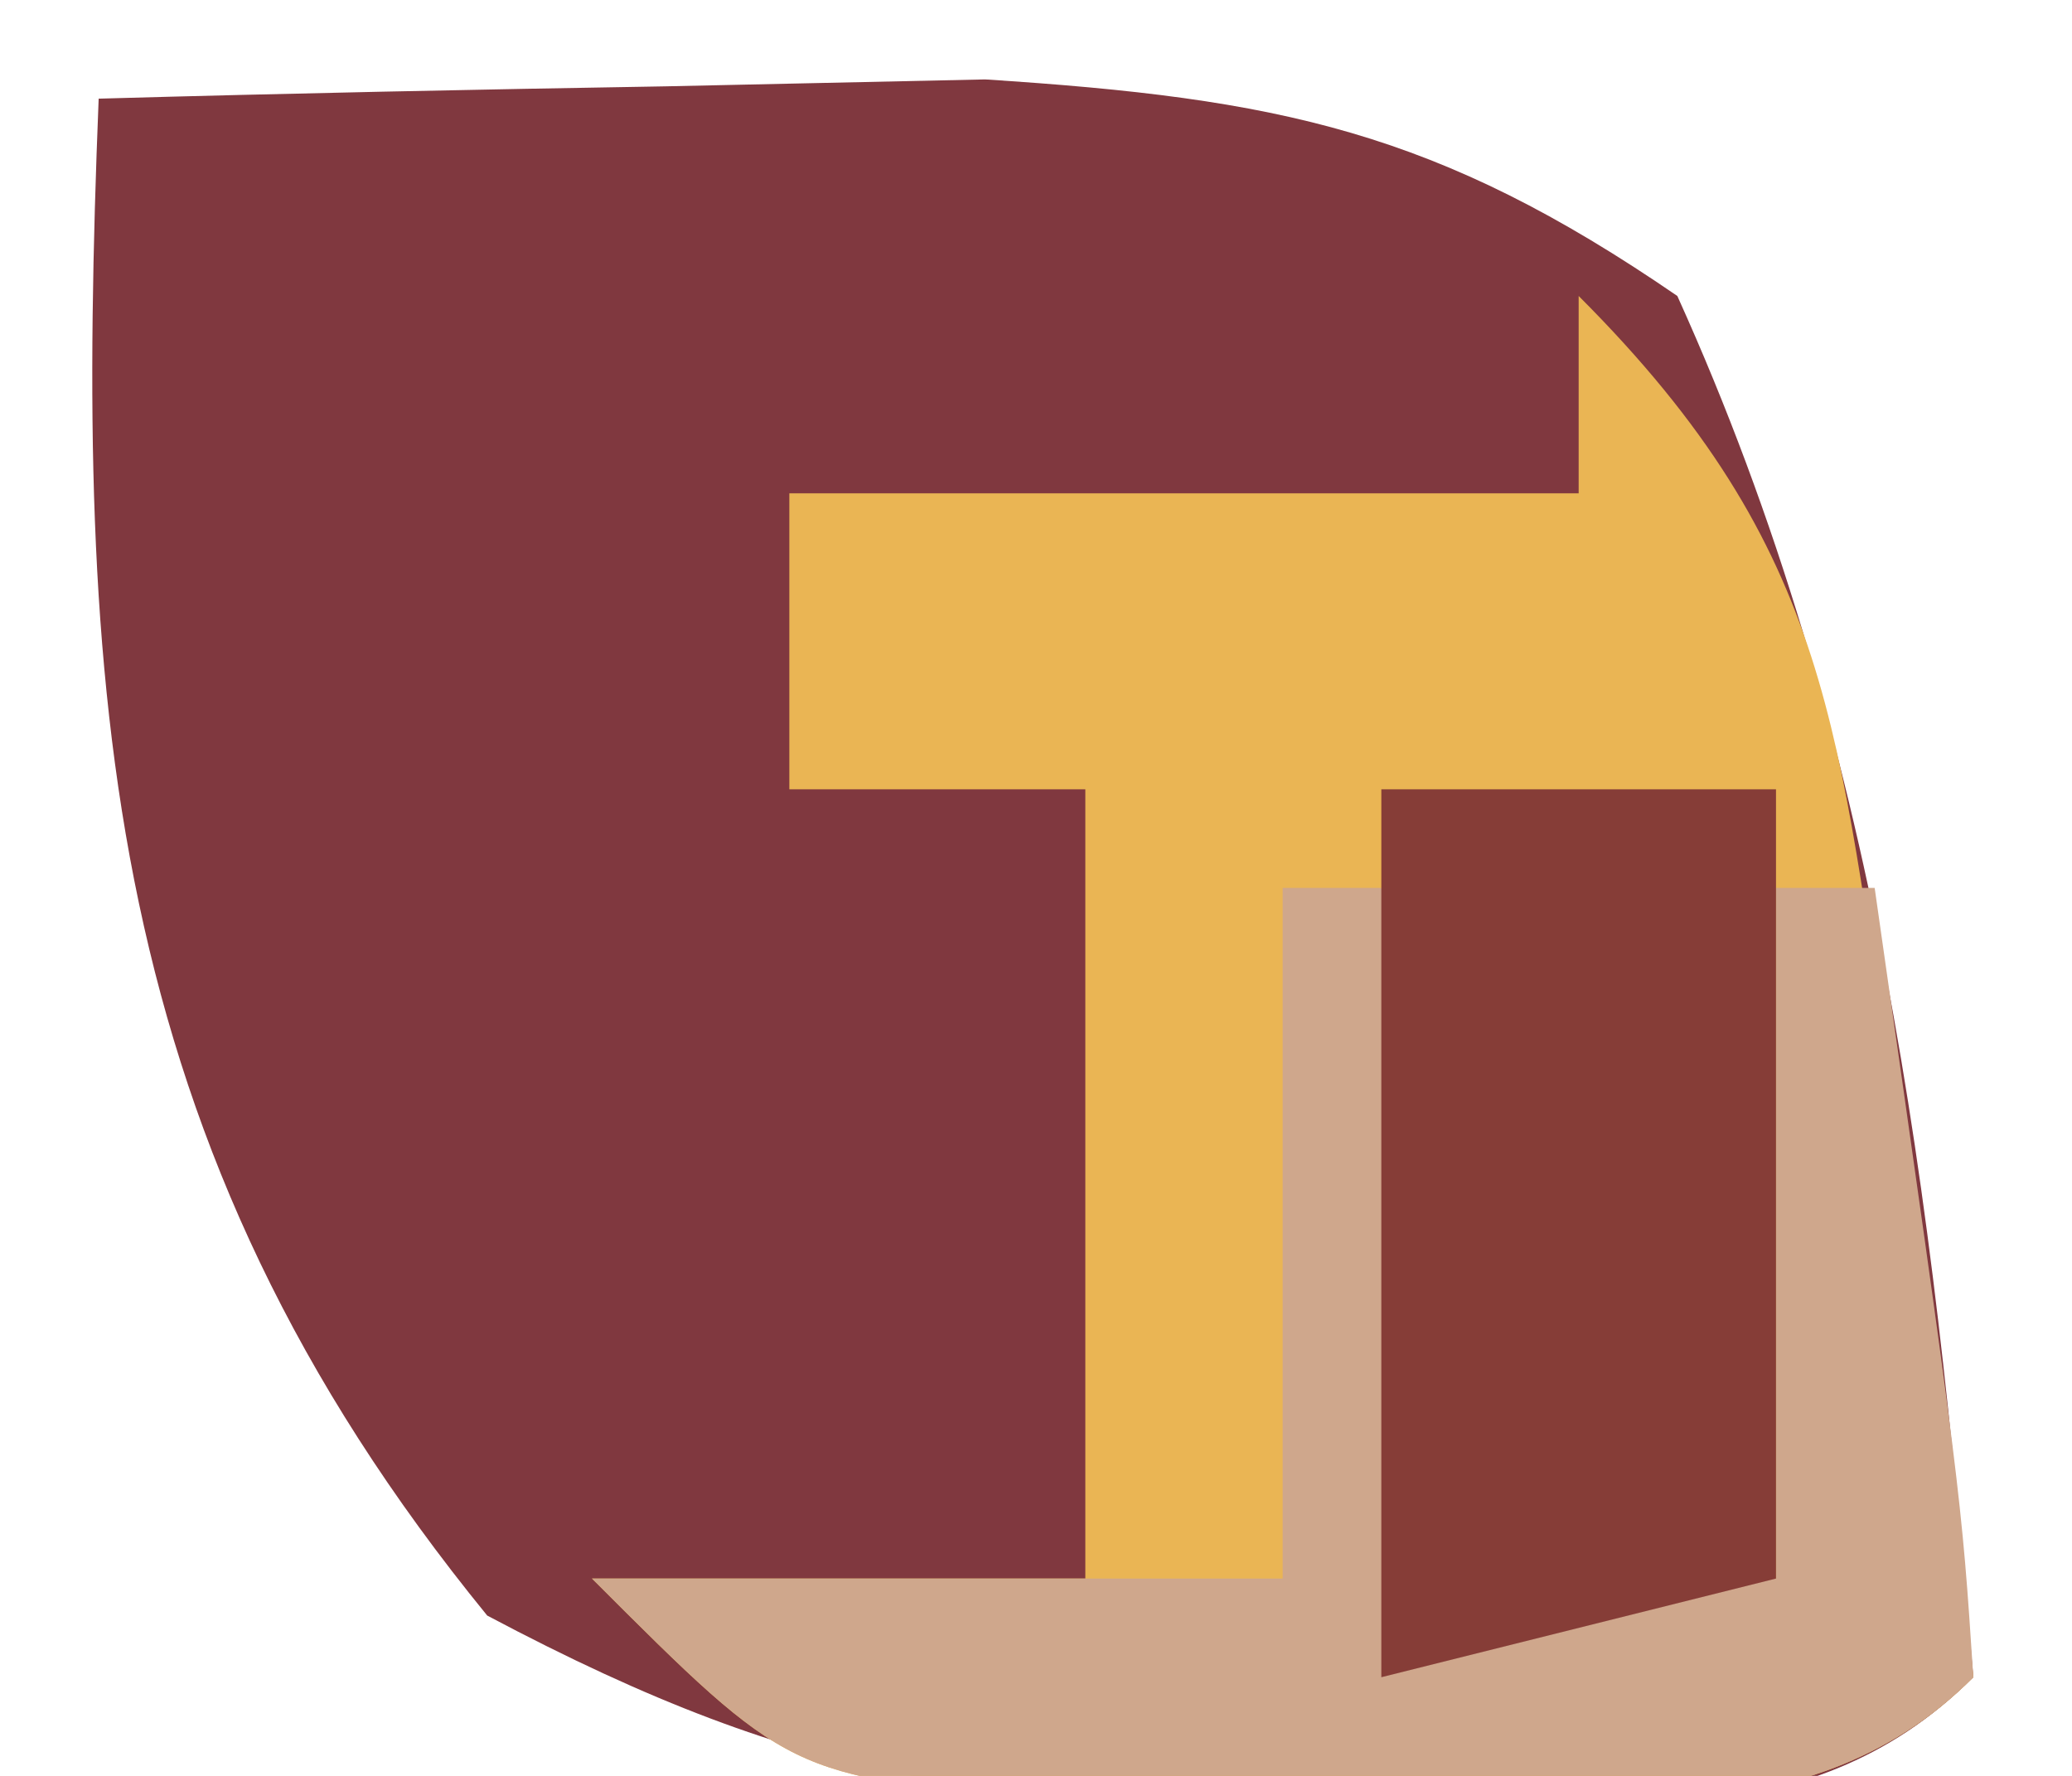 <?xml version="1.0" encoding="UTF-8"?>
<svg version="1.1" xmlns="http://www.w3.org/2000/svg" width="21" height="18">
<path d="M0 0 C1.916 -0.054 3.833 -0.093 5.75 -0.125 C7.351 -0.16 7.351 -0.16 8.984 -0.195 C11.96 -0.003 13.562 0.326 16 2 C18.043 6.515 18.585 11.106 19 16 C17.283 17.717 15.091 17.253 12.75 17.312 C9.035 17.269 7.268 17.142 3.938 15.375 C0.018 10.57 -0.242 6.053 0 0 Z " fill="#80383F" transform="translate(1,1)"/>
<path d="M0 0 C2.608 2.608 2.615 4.451 3.188 8.062 C3.456 9.689 3.456 9.689 3.73 11.348 C3.864 12.661 3.864 12.661 4 14 C2.262 15.738 -0.079 15.172 -2.438 15.188 C-3.426 15.202 -4.415 15.216 -5.434 15.23 C-8 15 -8 15 -10 13 C-8.35 13 -6.7 13 -5 13 C-5 10.36 -5 7.72 -5 5 C-5.99 5 -6.98 5 -8 5 C-8 4.01 -8 3.02 -8 2 C-5.36 2 -2.72 2 0 2 C0 1.34 0 0.68 0 0 Z " fill="#EAB554" transform="translate(16,3)"/>
<path d="M0 0 C0.33 0 0.66 0 1 0 C1.33 2.31 1.66 4.62 2 7 C2.99 7 3.98 7 5 7 C5 4.69 5 2.38 5 0 C5.33 0 5.66 0 6 0 C6.879 6.152 6.879 6.152 7 8 C5.262 9.738 2.921 9.172 0.562 9.188 C-0.426 9.202 -1.415 9.216 -2.434 9.23 C-5 9 -5 9 -7 7 C-4.69 7 -2.38 7 0 7 C0 4.69 0 2.38 0 0 Z " fill="#CFA78C" transform="translate(13,9)"/>
<path d="M0 0 C1.32 0 2.64 0 4 0 C4 2.64 4 5.28 4 8 C2.68 8.33 1.36 8.66 0 9 C0 6.03 0 3.06 0 0 Z " fill="#863D37" transform="translate(14,8)"/>
</svg>
